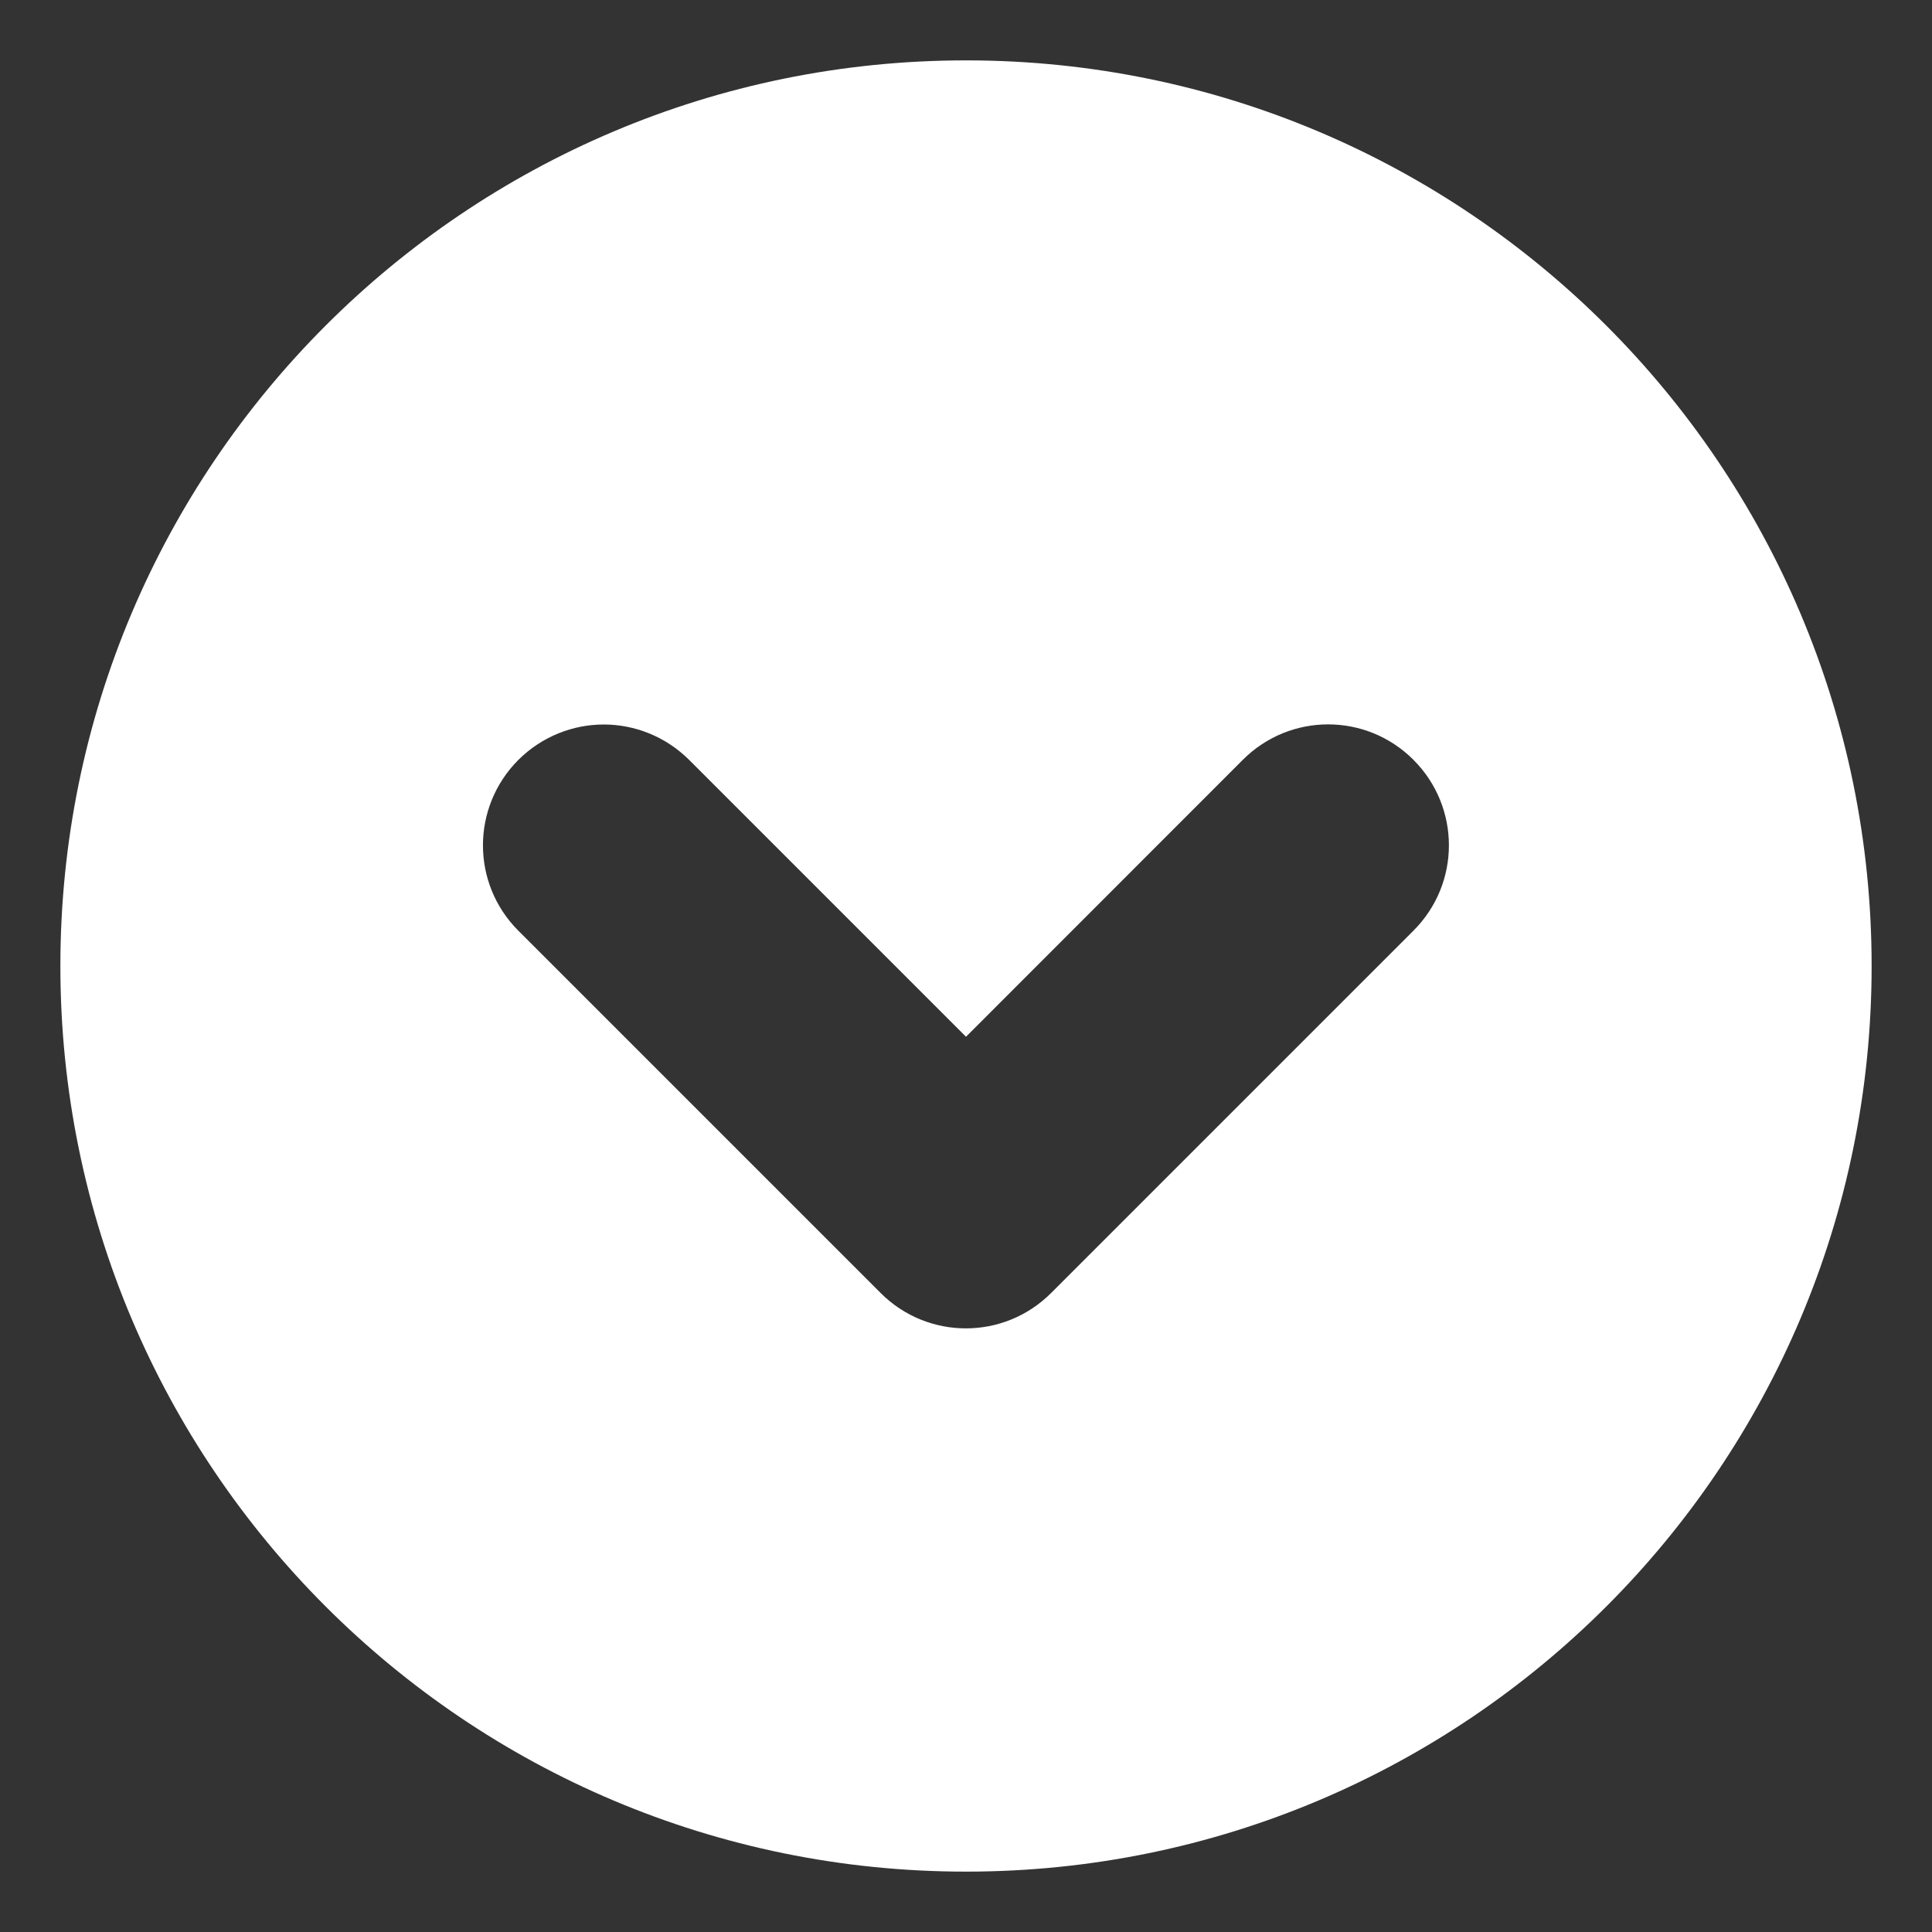 <?xml version="1.0" encoding="utf-8"?>
<!-- Generator: Adobe Illustrator 15.0.0, SVG Export Plug-In  -->
<!DOCTYPE svg PUBLIC "-//W3C//DTD SVG 1.1//EN" "http://www.w3.org/Graphics/SVG/1.1/DTD/svg11.dtd">
<svg version="1.1"
	 xmlns="http://www.w3.org/2000/svg" xmlns:xlink="http://www.w3.org/1999/xlink" xmlns:a="http://ns.adobe.com/AdobeSVGViewerExtensions/3.0/"
	 x="0px" y="0px" width="16px" height="16px" viewBox="-0.5 -0.5 16 16" enable-background="new -0.5 -0.5 16 16"
	 xml:space="preserve">
<rect x="-0.5" y="-0.5" width="16" height="16" fill="#333333" stroke="none"/>
<defs>
</defs>
<path fill="#FFFFFF" d="M7.5,15c4.142,0,7.5-3.356,7.5-7.5C15,3.358,11.642,0,7.5,0C3.357,0,0,3.358,0,7.5C0,11.643,3.357,15,7.5,15
	 M3.793,5.793C3.988,5.599,4.244,5.5,4.5,5.5s0.512,0.099,0.707,0.293L7.5,8.086l2.292-2.293c0.391-0.392,1.023-0.392,1.414,0
	s0.391,1.023,0,1.414l-3,3c-0.391,0.392-1.023,0.392-1.414,0l-3-3C3.402,6.816,3.402,6.185,3.793,5.793"/>
</svg>
